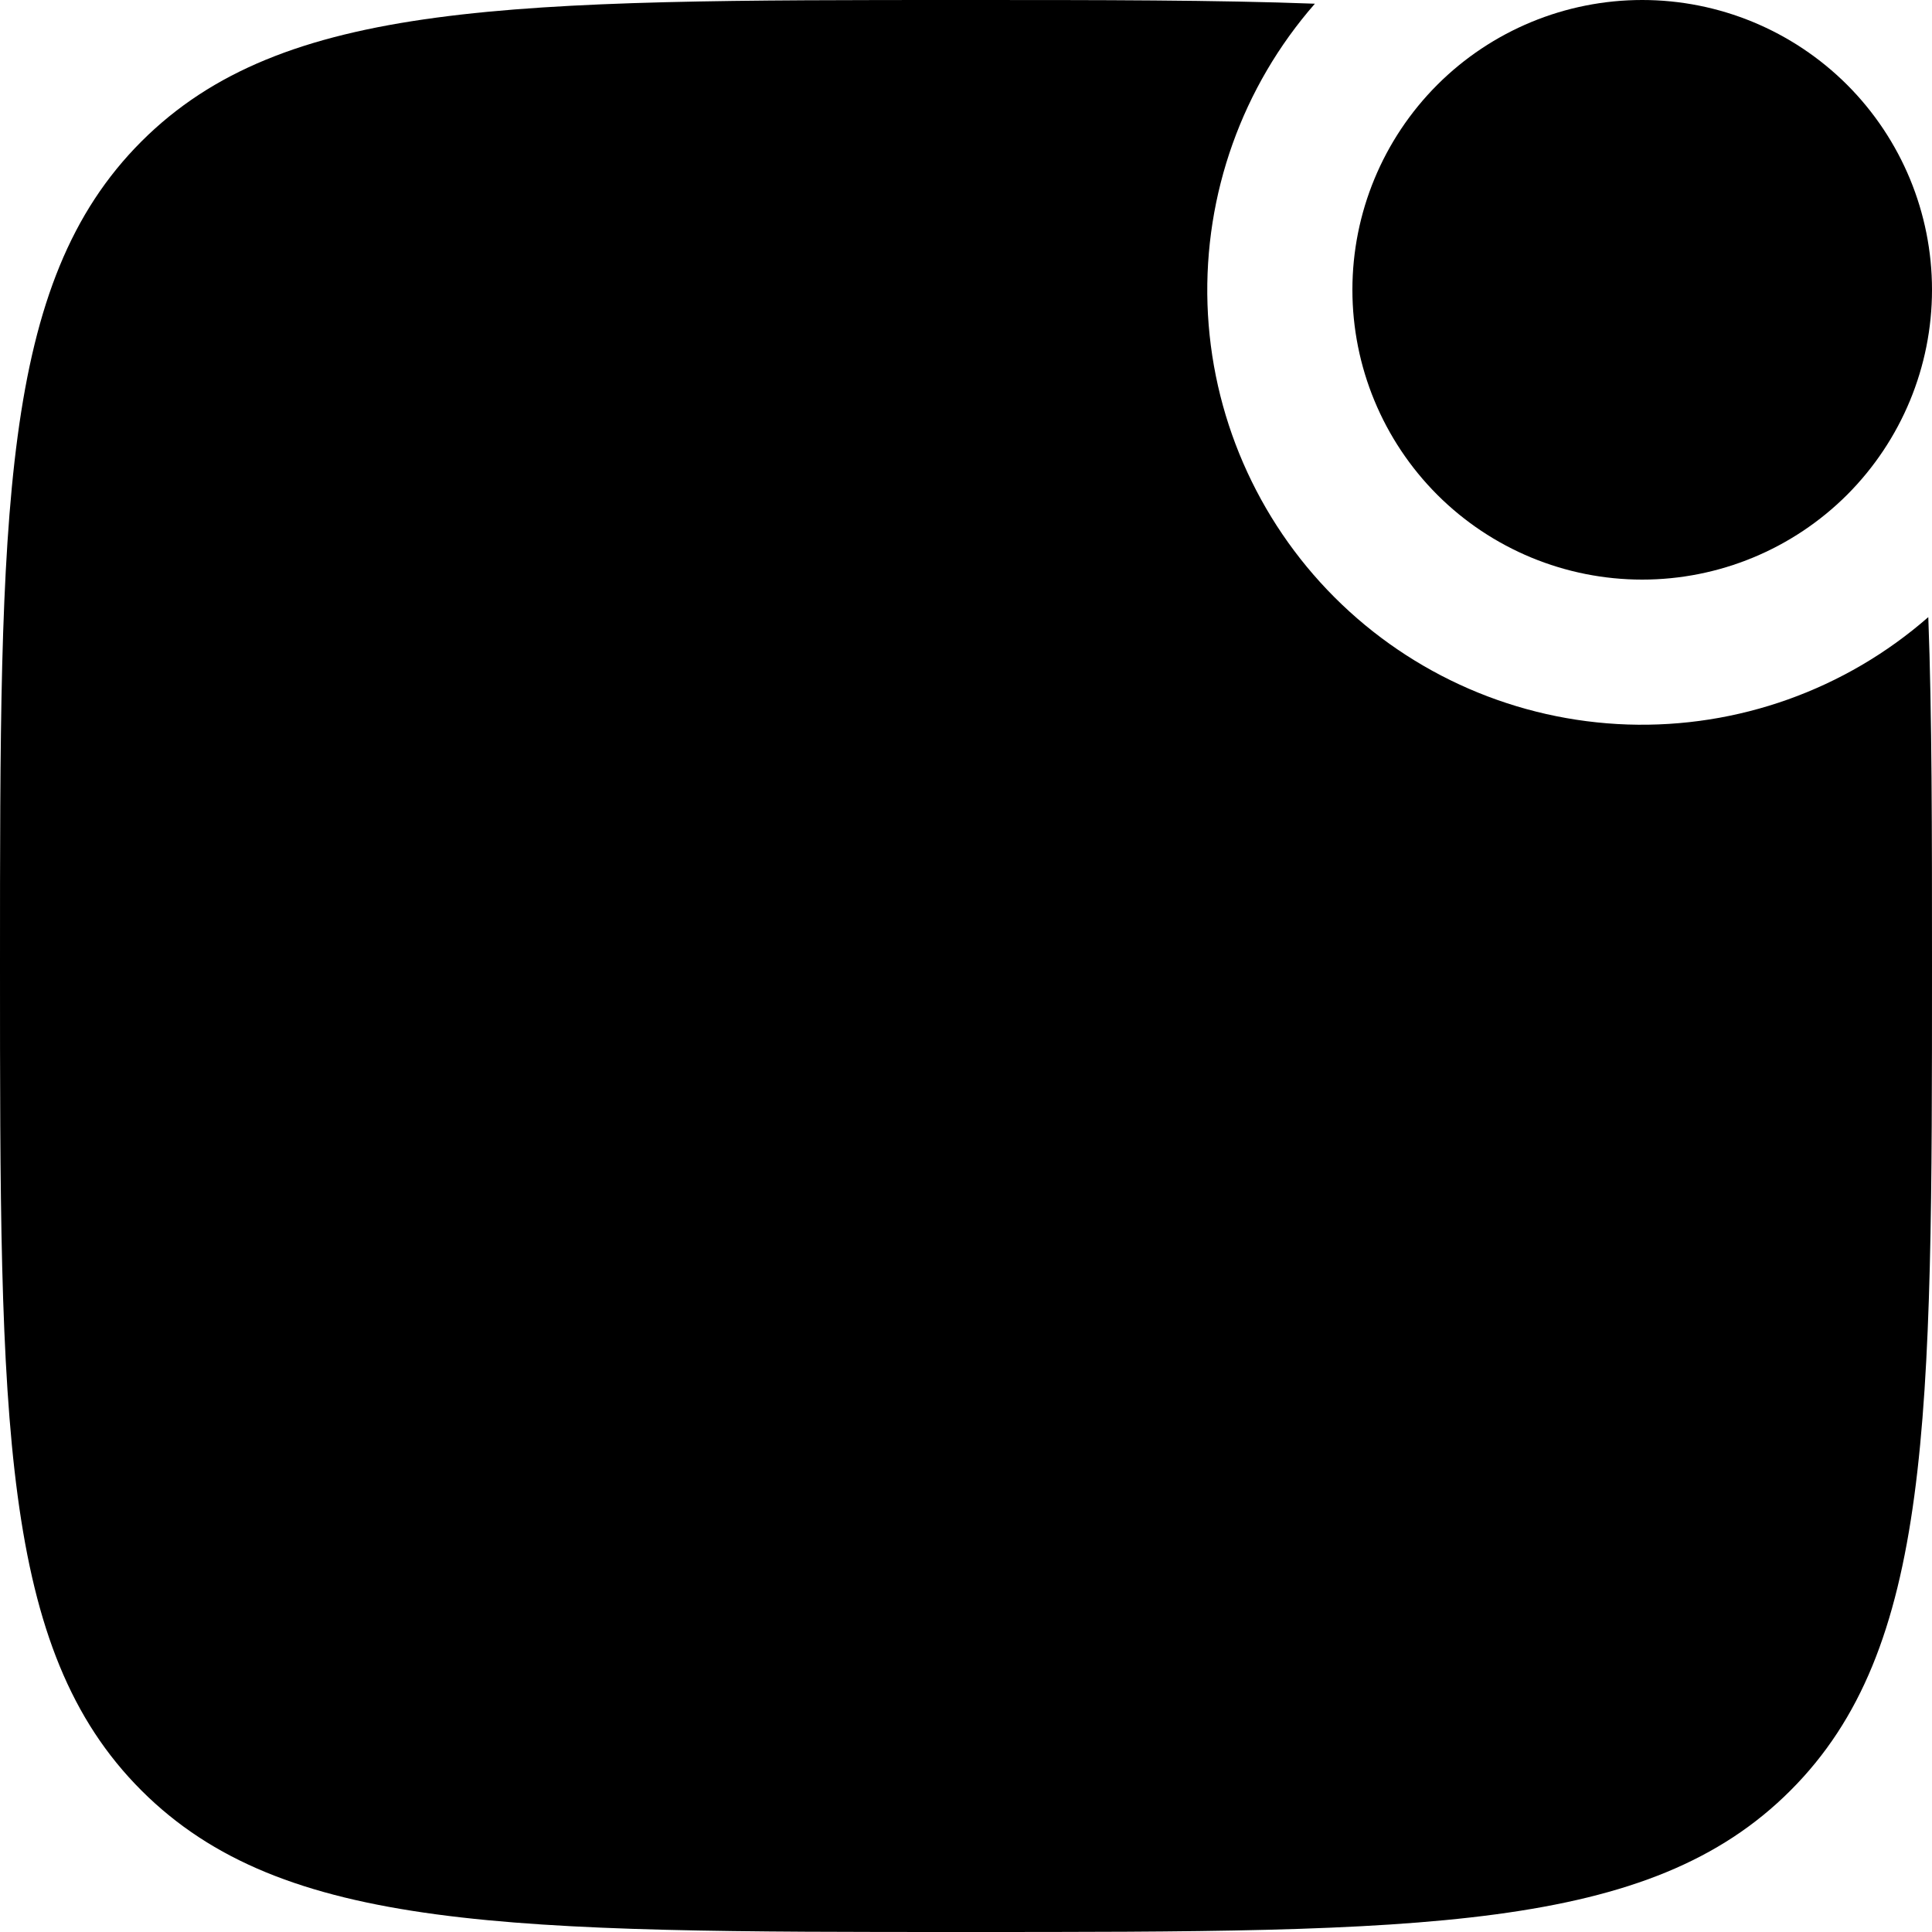 <svg width="24" height="24" viewBox="0 0 24 24" fill="none" xmlns="http://www.w3.org/2000/svg">
<g clip-path="url(#clip0_1020_3681)">
<path d="M12 24C6.343 24 3.515 24 1.757 22.242C0 20.486 0 17.657 0 12C0 6.343 0 3.515 1.757 1.757C3.516 0 6.343 0 12 0C13.679 0 15.108 1.2964e-07 16.334 0.046C15.432 1.077 14.955 2.412 15 3.782C15.046 5.151 15.61 6.452 16.579 7.421C17.548 8.39 18.849 8.954 20.218 9C21.588 9.045 22.923 8.568 23.954 7.666C24 8.892 24 10.321 24 12C24 17.657 24 20.485 22.242 22.242C20.486 24 17.657 24 12 24Z" fill="black"/>
<path d="M24 3.6C24 4.555 23.621 5.47 22.946 6.146C22.27 6.821 21.355 7.2 20.4 7.2C19.445 7.2 18.529 6.821 17.854 6.146C17.179 5.47 16.8 4.555 16.8 3.6C16.8 2.645 17.179 1.73 17.854 1.054C18.529 0.379 19.445 0 20.4 0C21.355 0 22.27 0.379 22.946 1.054C23.621 1.73 24 2.645 24 3.6Z" fill="black"/>
</g>
<defs>
<clipPath id="clip0_1020_3681">
<rect width="24" height="24" fill="white"/>
</clipPath>
</defs>
</svg>
